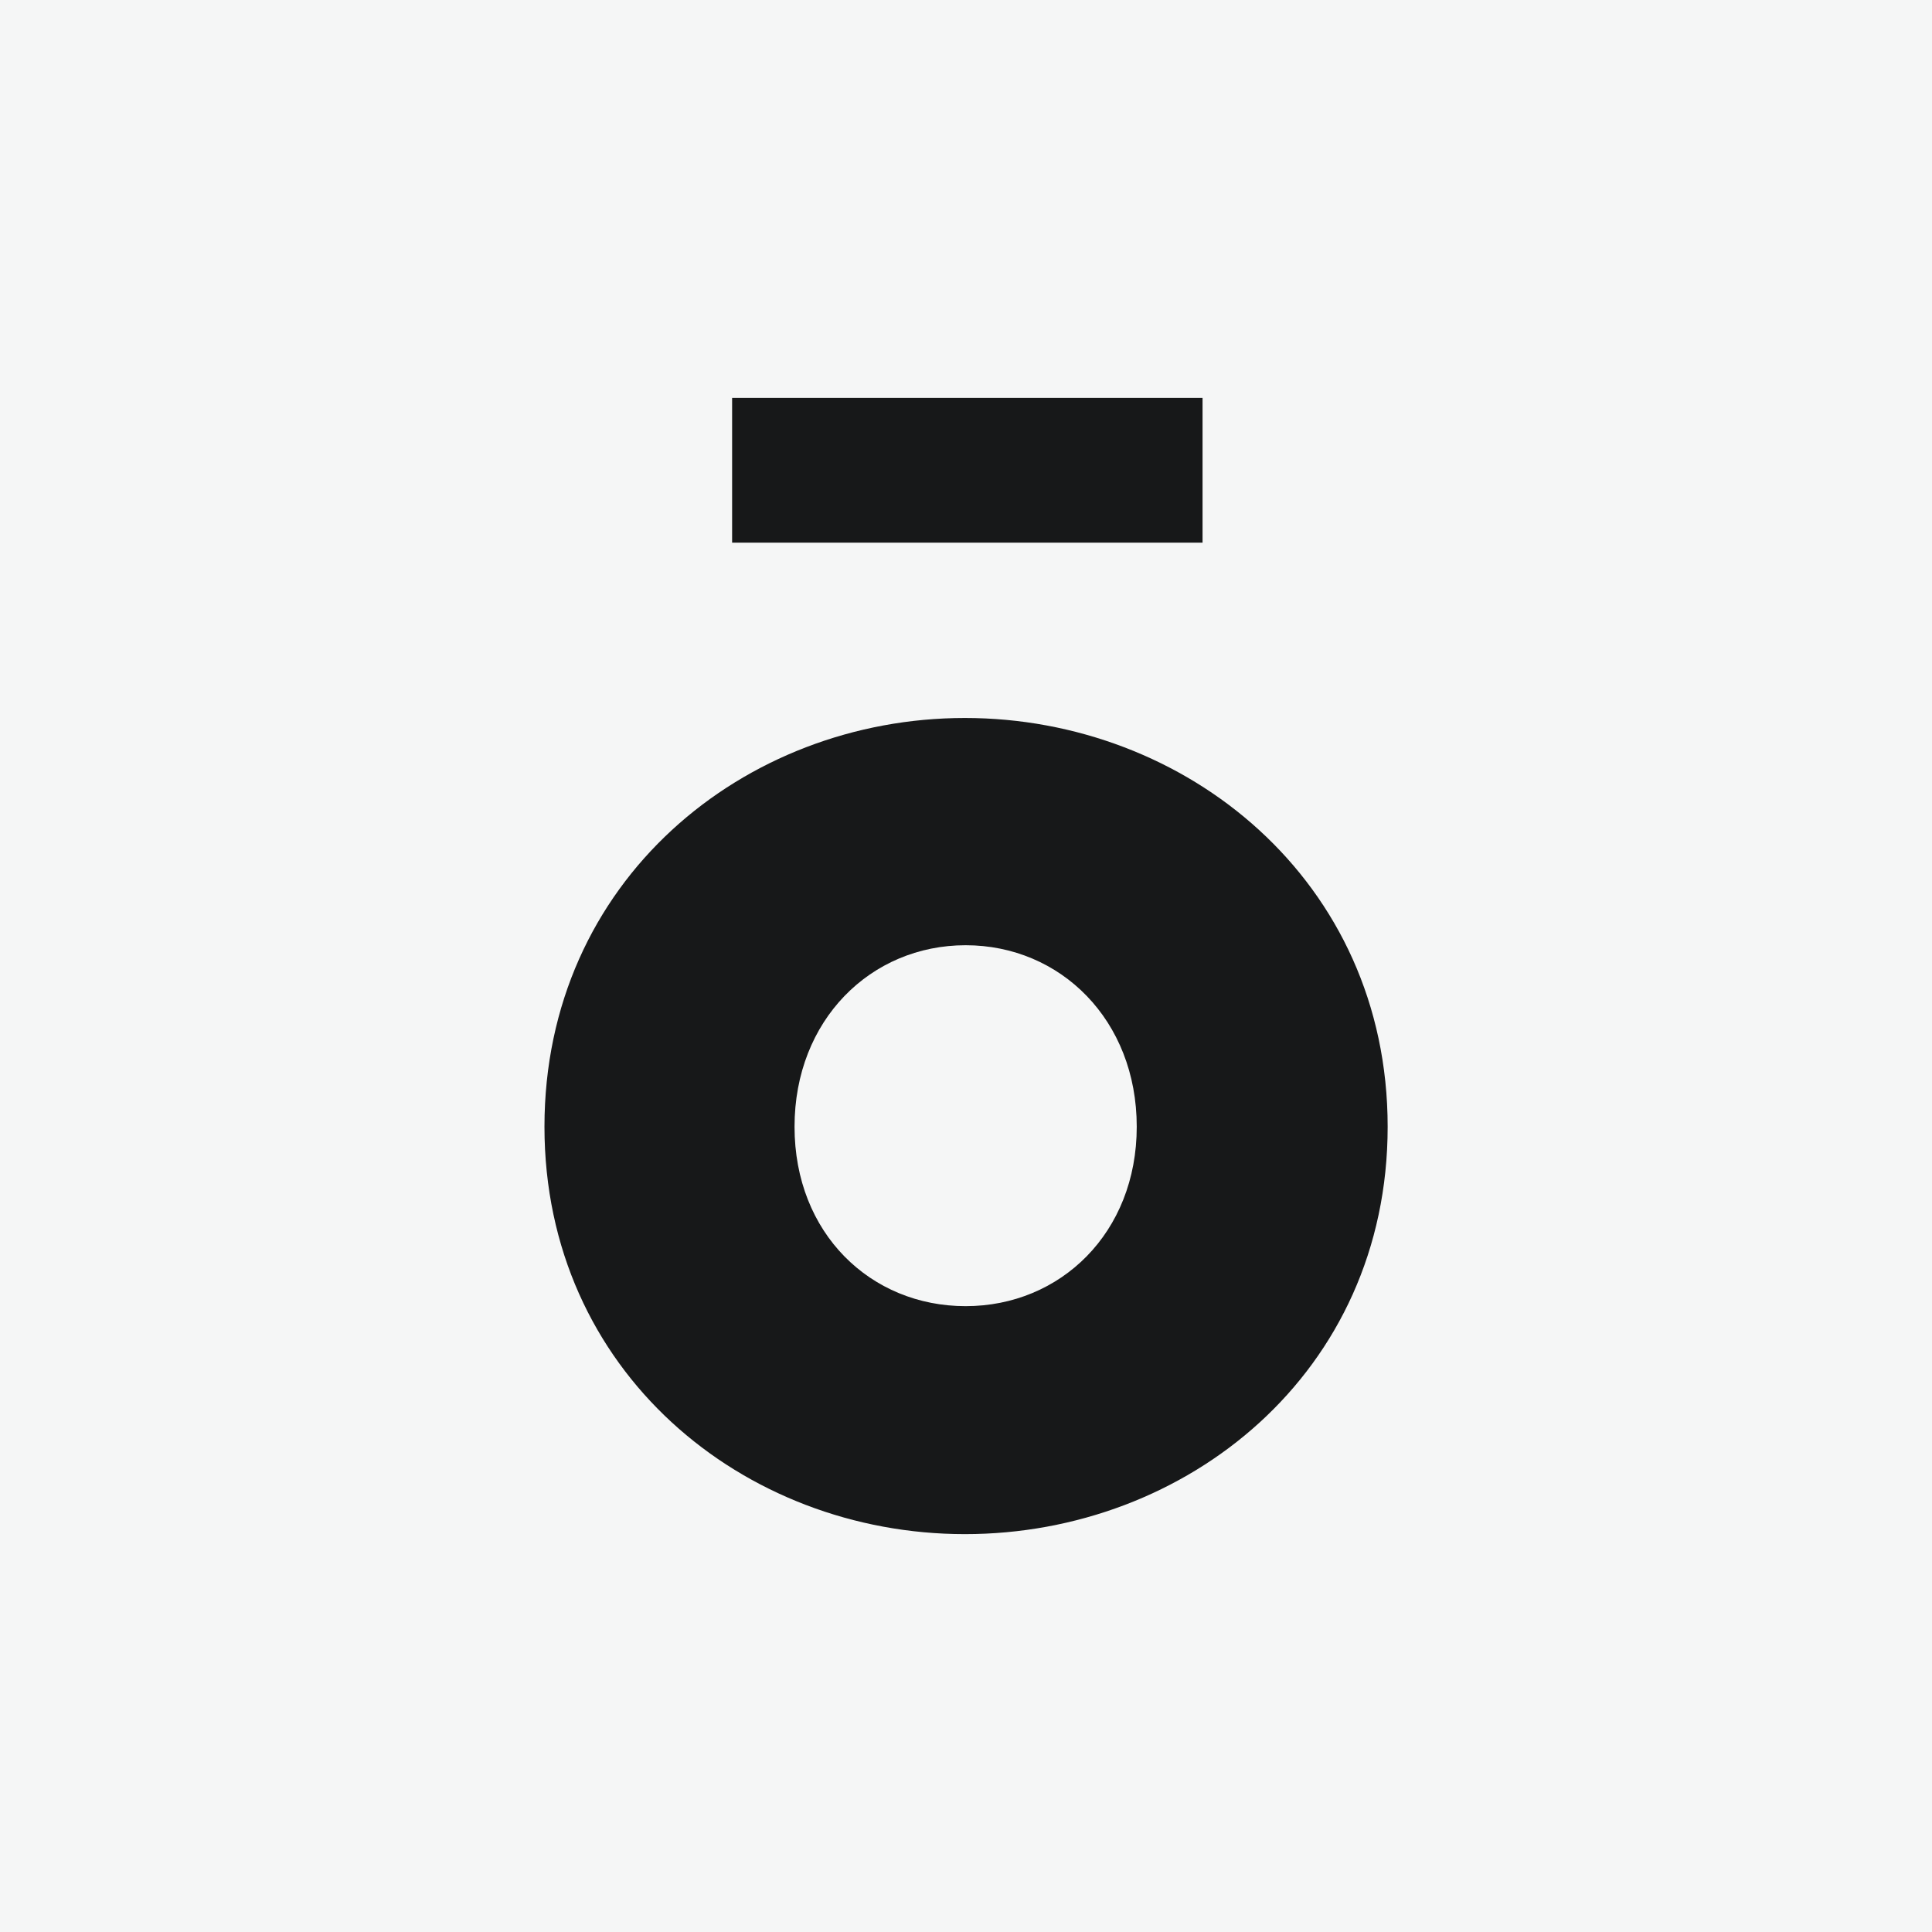 <svg width="16" height="16" viewBox="0 0 16 16" fill="none" xmlns="http://www.w3.org/2000/svg">
<rect x="0" y="0" width="16" height="16" fill="#808080" stroke="none"/>
<g clip-path="url(#clip0_224_82)">
<g clip-path="url(#clip1_224_82)">
<path d="M16 0H0V16H16V0Z" fill="#F5F6F6"/>
<path d="M4.509 9.331C4.509 7.294 6.161 5.946 7.991 5.946C9.822 5.946 11.492 7.294 11.492 9.331C11.492 11.368 9.827 12.705 7.991 12.705C6.155 12.705 4.509 11.357 4.509 9.331ZM6.063 4.494V3.295H9.959V4.494H6.063ZM9.414 9.331C9.414 8.448 8.783 7.828 7.997 7.828C7.211 7.828 6.58 8.448 6.58 9.331C6.58 10.215 7.211 10.817 7.997 10.817C8.783 10.817 9.414 10.209 9.414 9.331Z" fill="#171819"/>
</g>
</g>
<defs>
<clipPath id="clip0_224_82">
<rect width="16" height="16" fill="white"/>
</clipPath>
<clipPath id="clip1_224_82">
<rect width="16" height="16" fill="white"/>
</clipPath>
</defs>
</svg>
